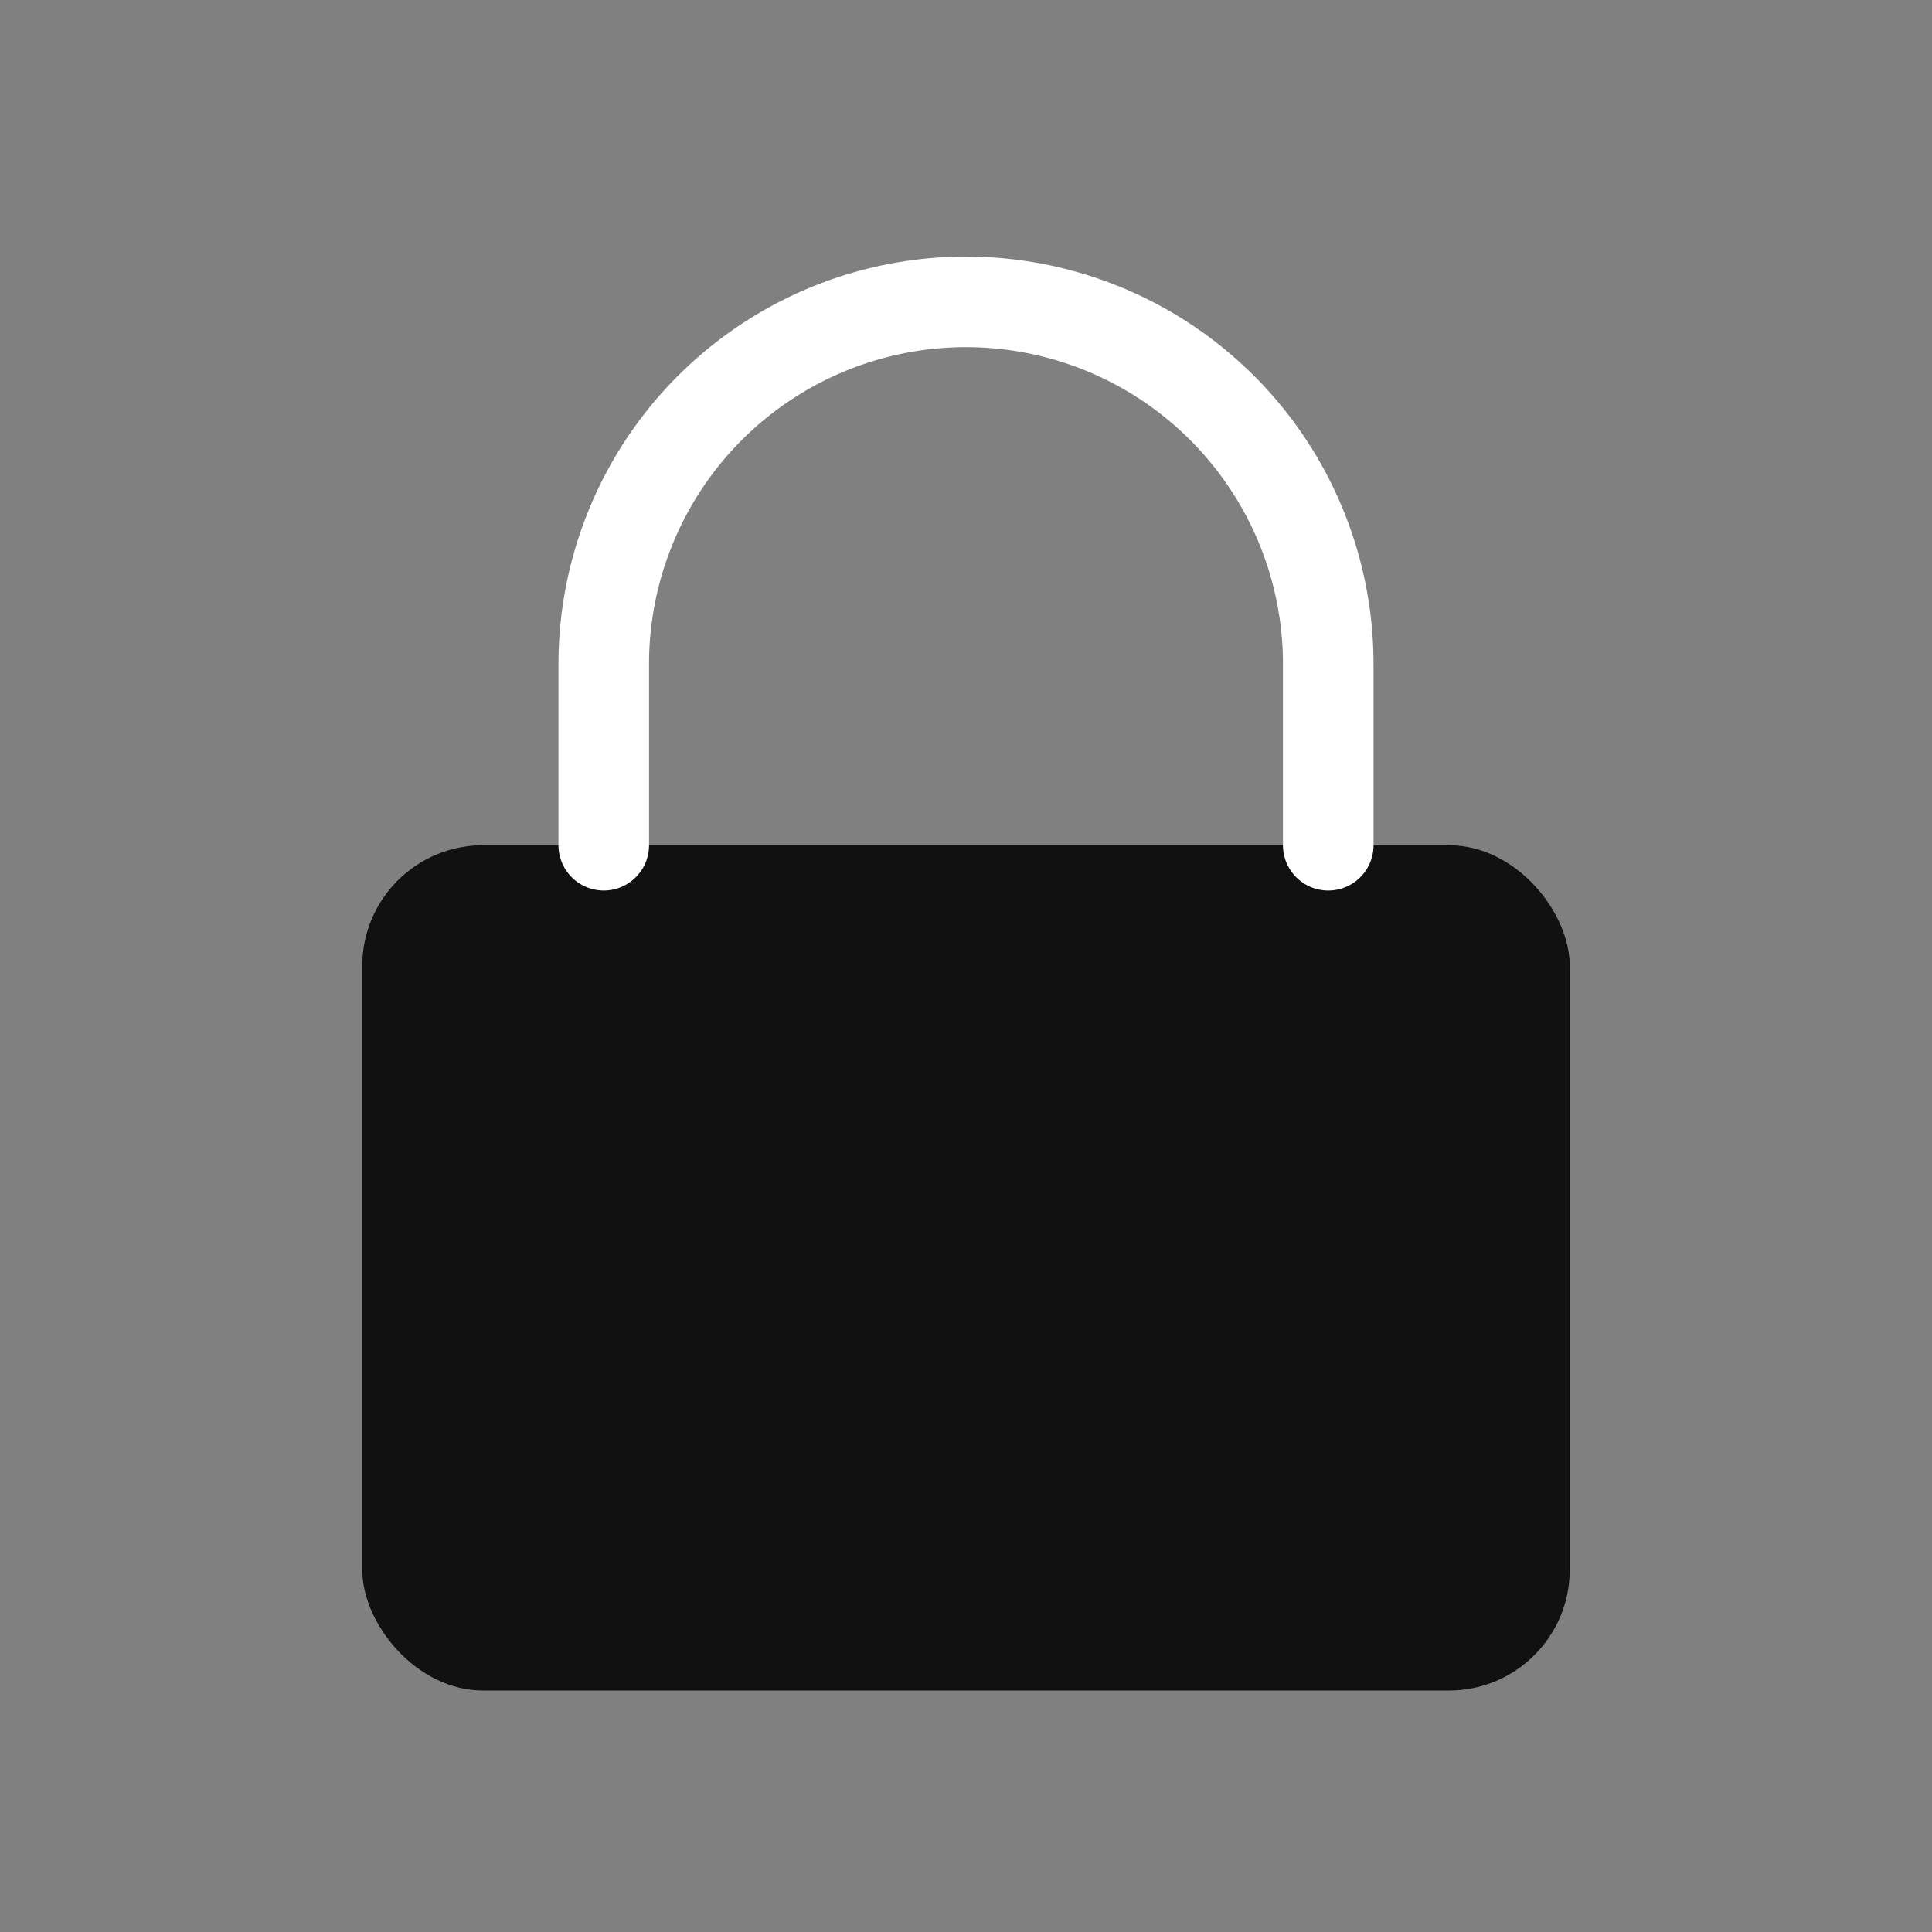 <svg xmlns="http://www.w3.org/2000/svg" viewBox="0 0 64 64" width="64" height="64">
  <rect x="0" y="0" width="64" height="64" fill="#808080" stroke="none"/>
  <rect x="12" y="28" width="40" height="28" rx="4" fill="#111"/>
  <path d="M20 28 v-6a12 12 0 0 1 24 0v6" fill="none" stroke="#fff" stroke-width="3" stroke-linecap="round"/>
</svg>
